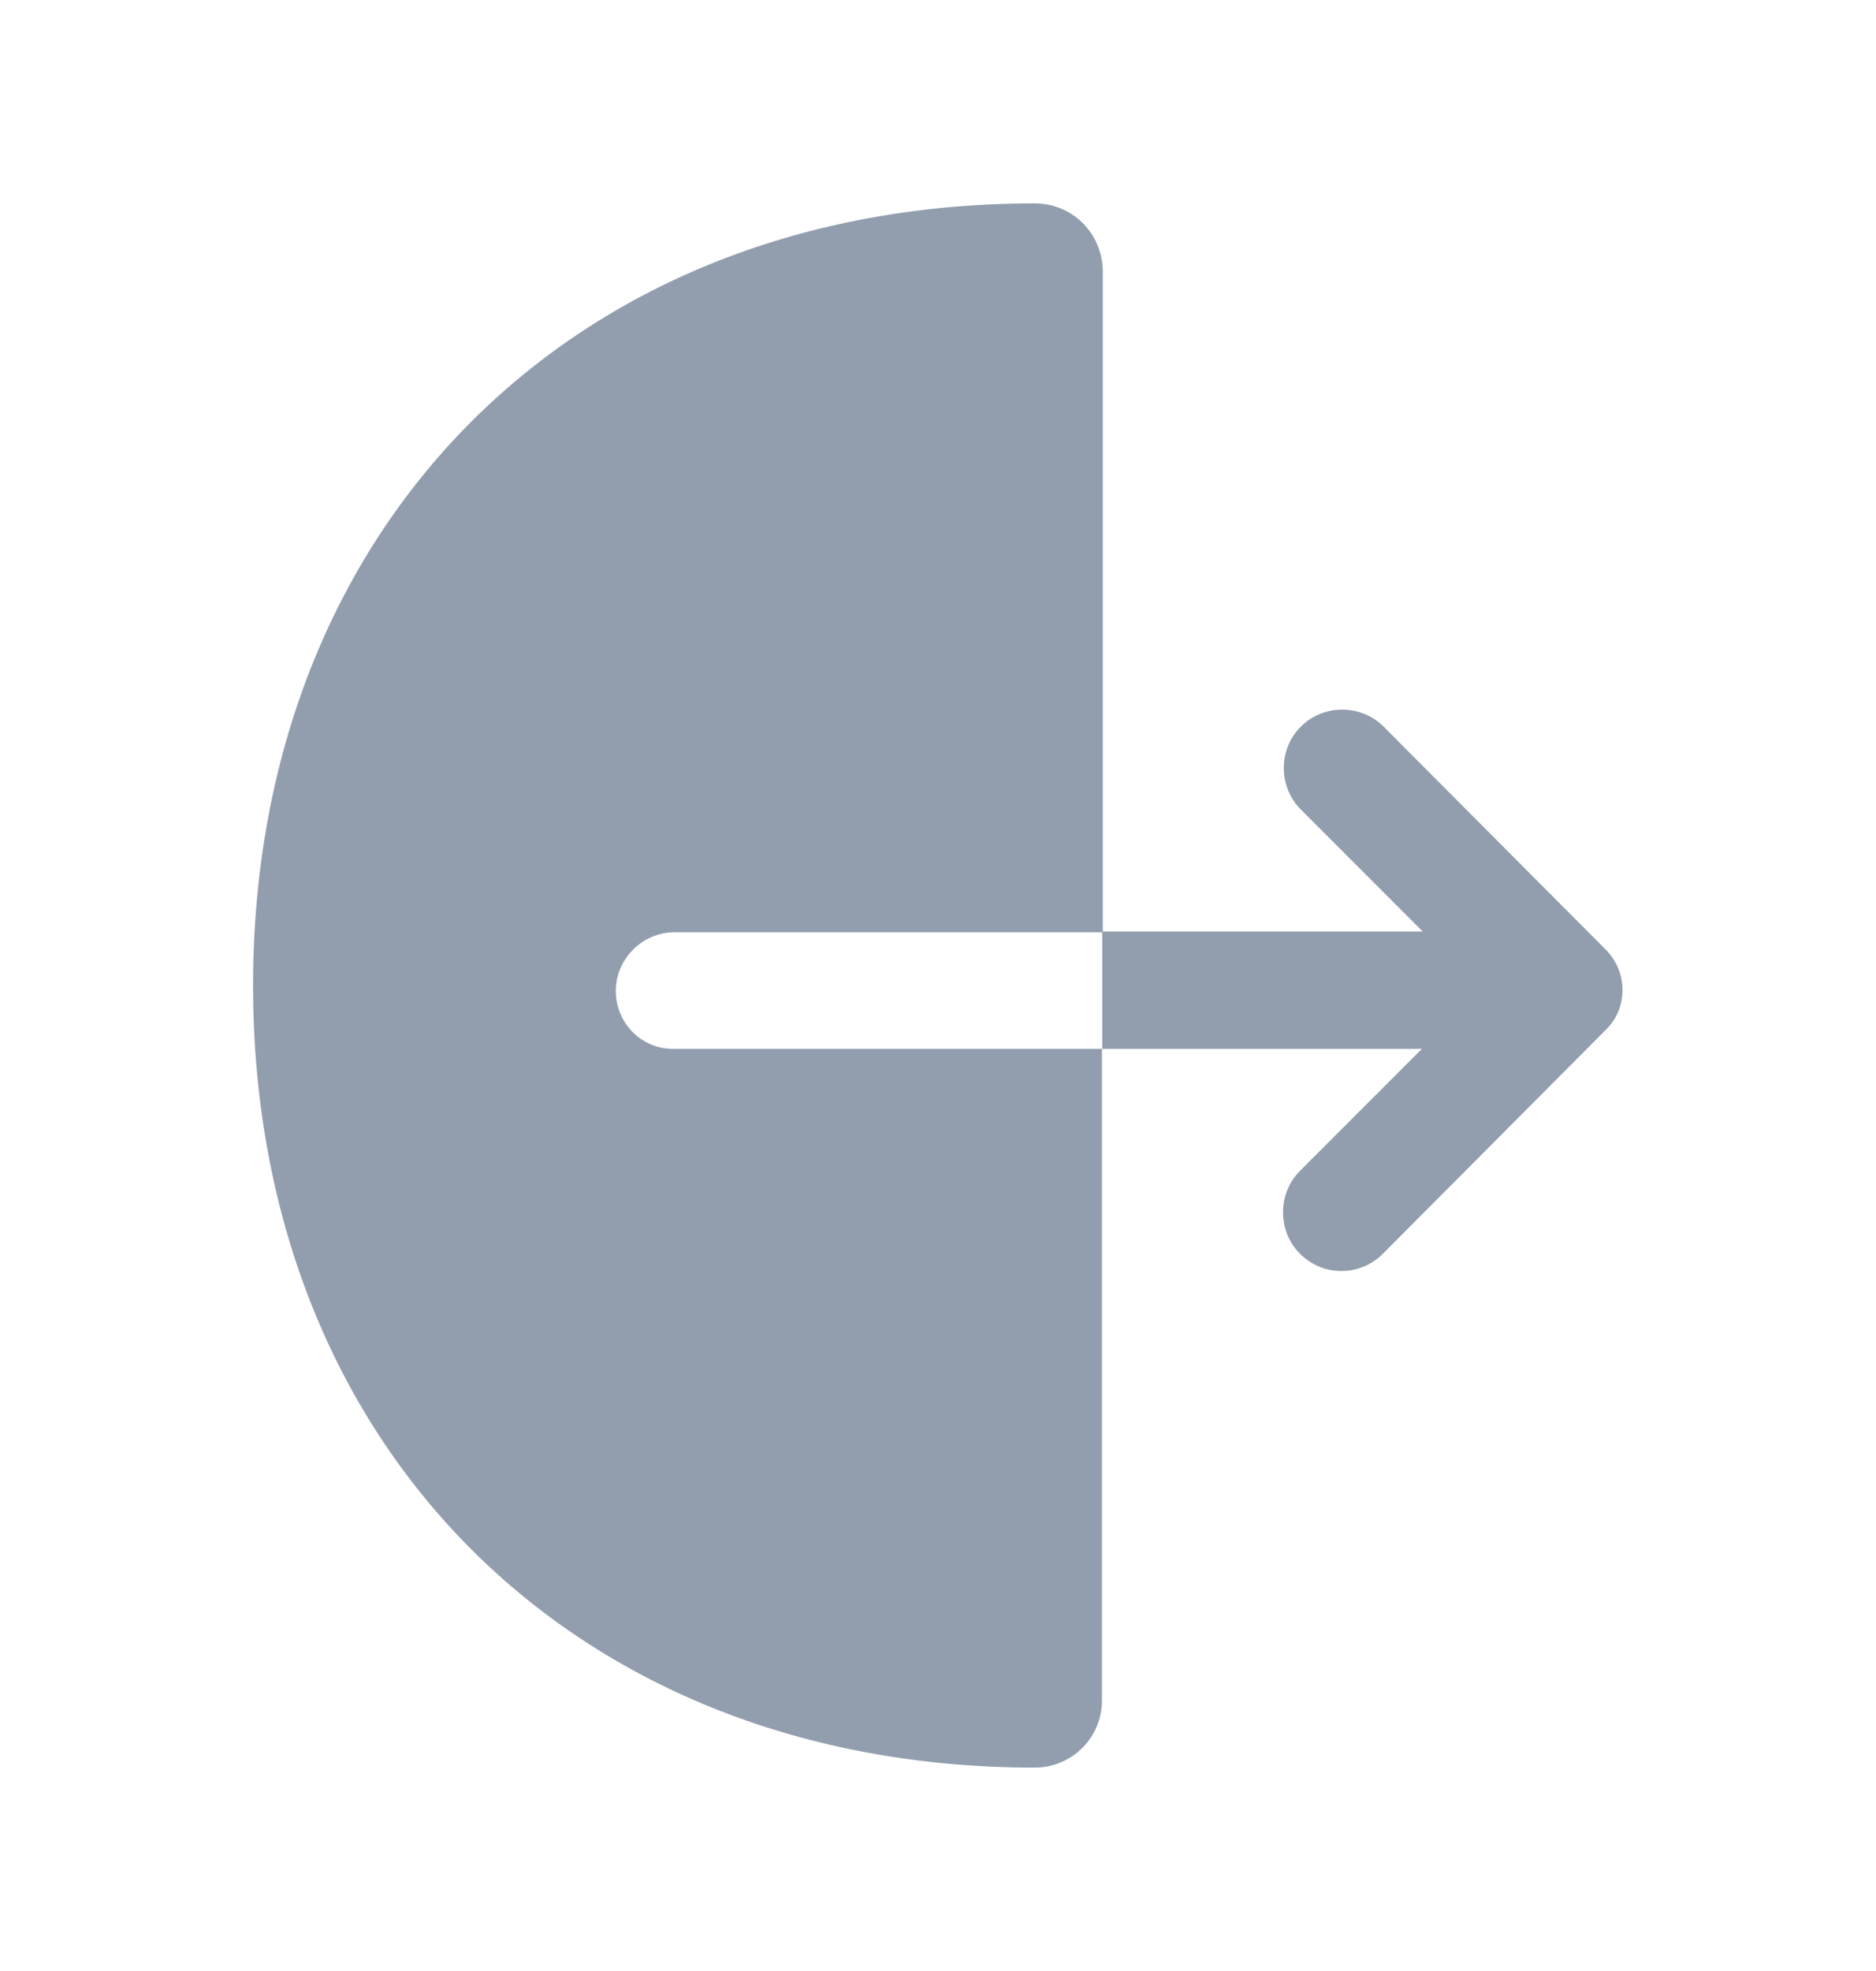 <svg width="20" height="21" viewBox="0 0 20 21" fill="none" xmlns="http://www.w3.org/2000/svg">
<path d="M6.565 10.558C6.565 10.217 6.848 9.933 7.19 9.933H11.757V2.883C11.748 2.483 11.432 2.167 11.032 2.167C6.123 2.167 2.698 5.592 2.698 10.5C2.698 15.408 6.123 18.833 11.032 18.833C11.423 18.833 11.748 18.517 11.748 18.117V11.175H7.19C6.84 11.183 6.565 10.9 6.565 10.558Z" fill="#929EAE"/>
<path d="M17.118 10.117L14.751 7.742C14.509 7.5 14.109 7.5 13.868 7.742C13.626 7.983 13.626 8.383 13.868 8.625L15.168 9.925H11.751V11.175H15.159L13.859 12.475C13.618 12.717 13.618 13.117 13.859 13.358C13.984 13.483 14.143 13.542 14.301 13.542C14.459 13.542 14.618 13.483 14.743 13.358L17.109 10.983C17.359 10.75 17.359 10.358 17.118 10.117Z" fill="#929EAE"/>
</svg>
